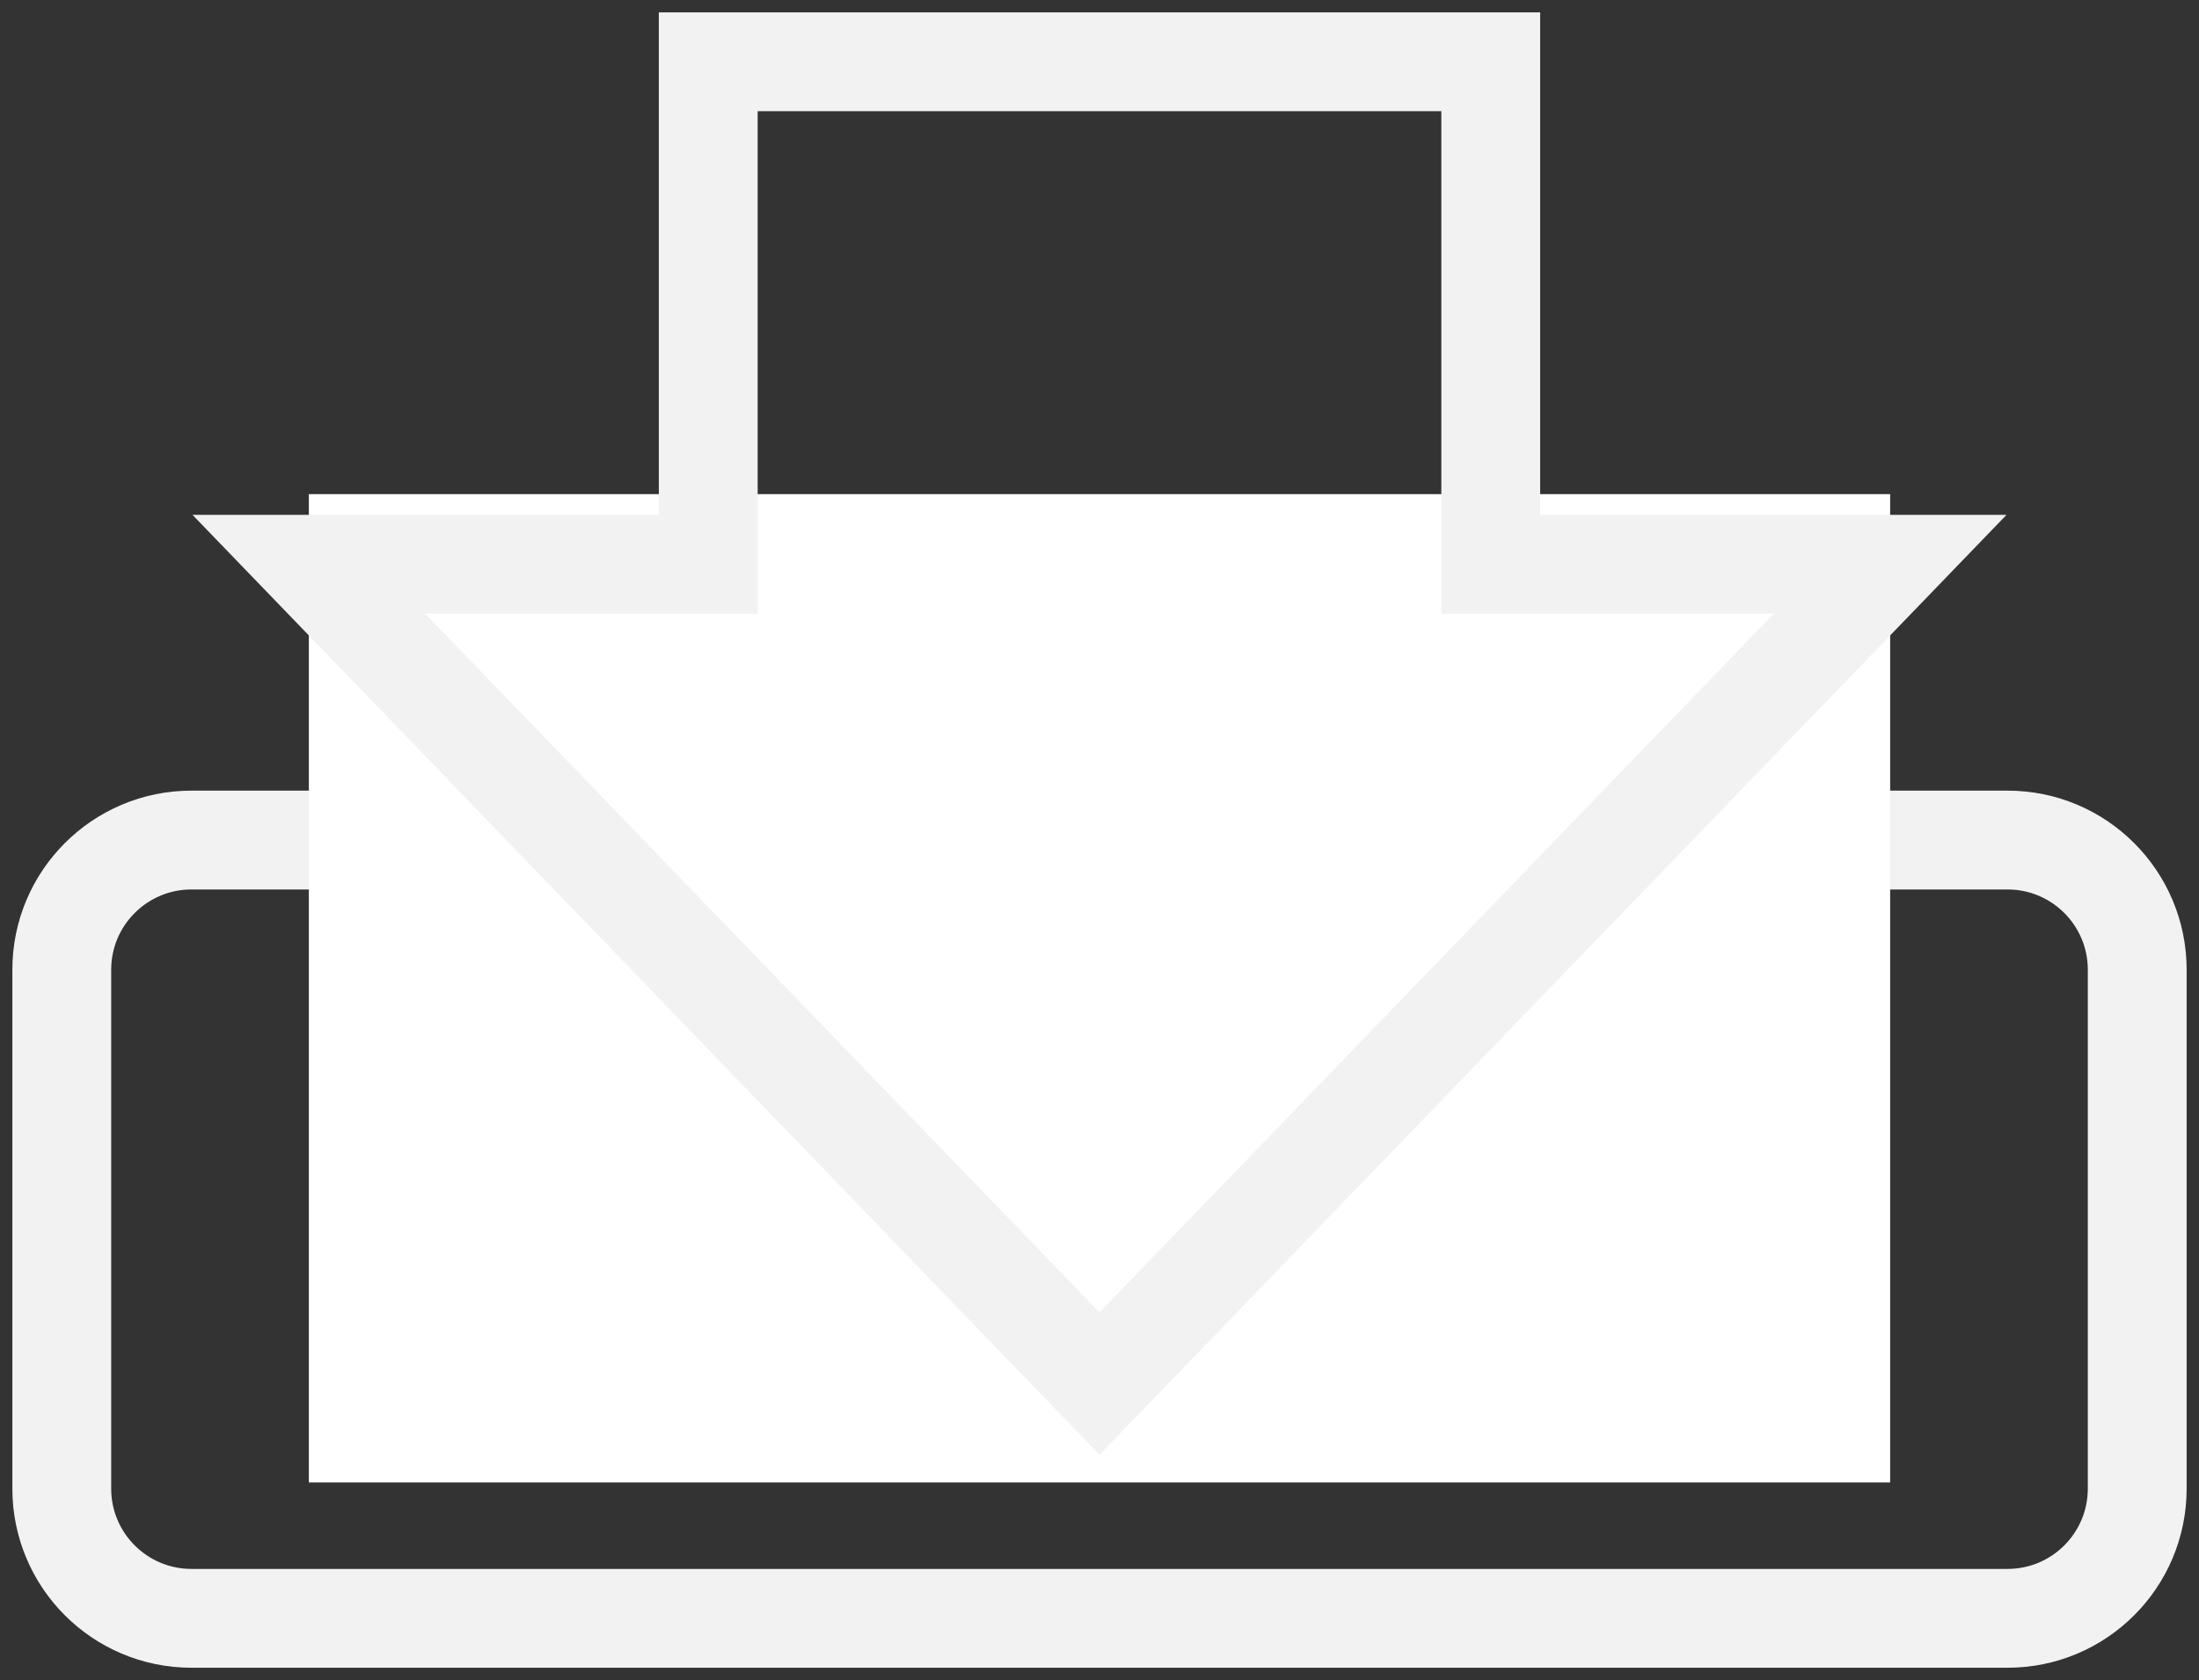 <svg width="178" height="136" xmlns="http://www.w3.org/2000/svg" xmlns:xlink="http://www.w3.org/1999/xlink" overflow="hidden"><rect width="100%" height="100%" fill="#333333" stroke="none"/><defs><clipPath id="clip0"><rect x="261" y="210" width="178" height="136"/></clipPath></defs><g clip-path="url(#clip0)" transform="translate(-261 -210)"><path d="M266 288.5C266 282.701 270.701 278 276.5 278L423.5 278C429.299 278 434 282.701 434 288.5L434 330.5C434 336.299 429.299 341 423.5 341L276.5 341C270.701 341 266 336.299 266 330.5Z" stroke="#F2F2F2" stroke-width="8" stroke-miterlimit="8" fill="none" fill-rule="evenodd"/><rect x="286" y="250" width="128" height="80" fill="#FFFFFF"/><rect x="311" y="270" width="78" height="56" fill="#FFFFFF"/><path d="M286 255.676 318.33 255.676 318.33 215 381.67 215 381.67 255.676 414 255.676 350 322Z" stroke="#F2F2F2" stroke-width="8" stroke-miterlimit="8" fill="none" fill-rule="evenodd"/></g></svg>